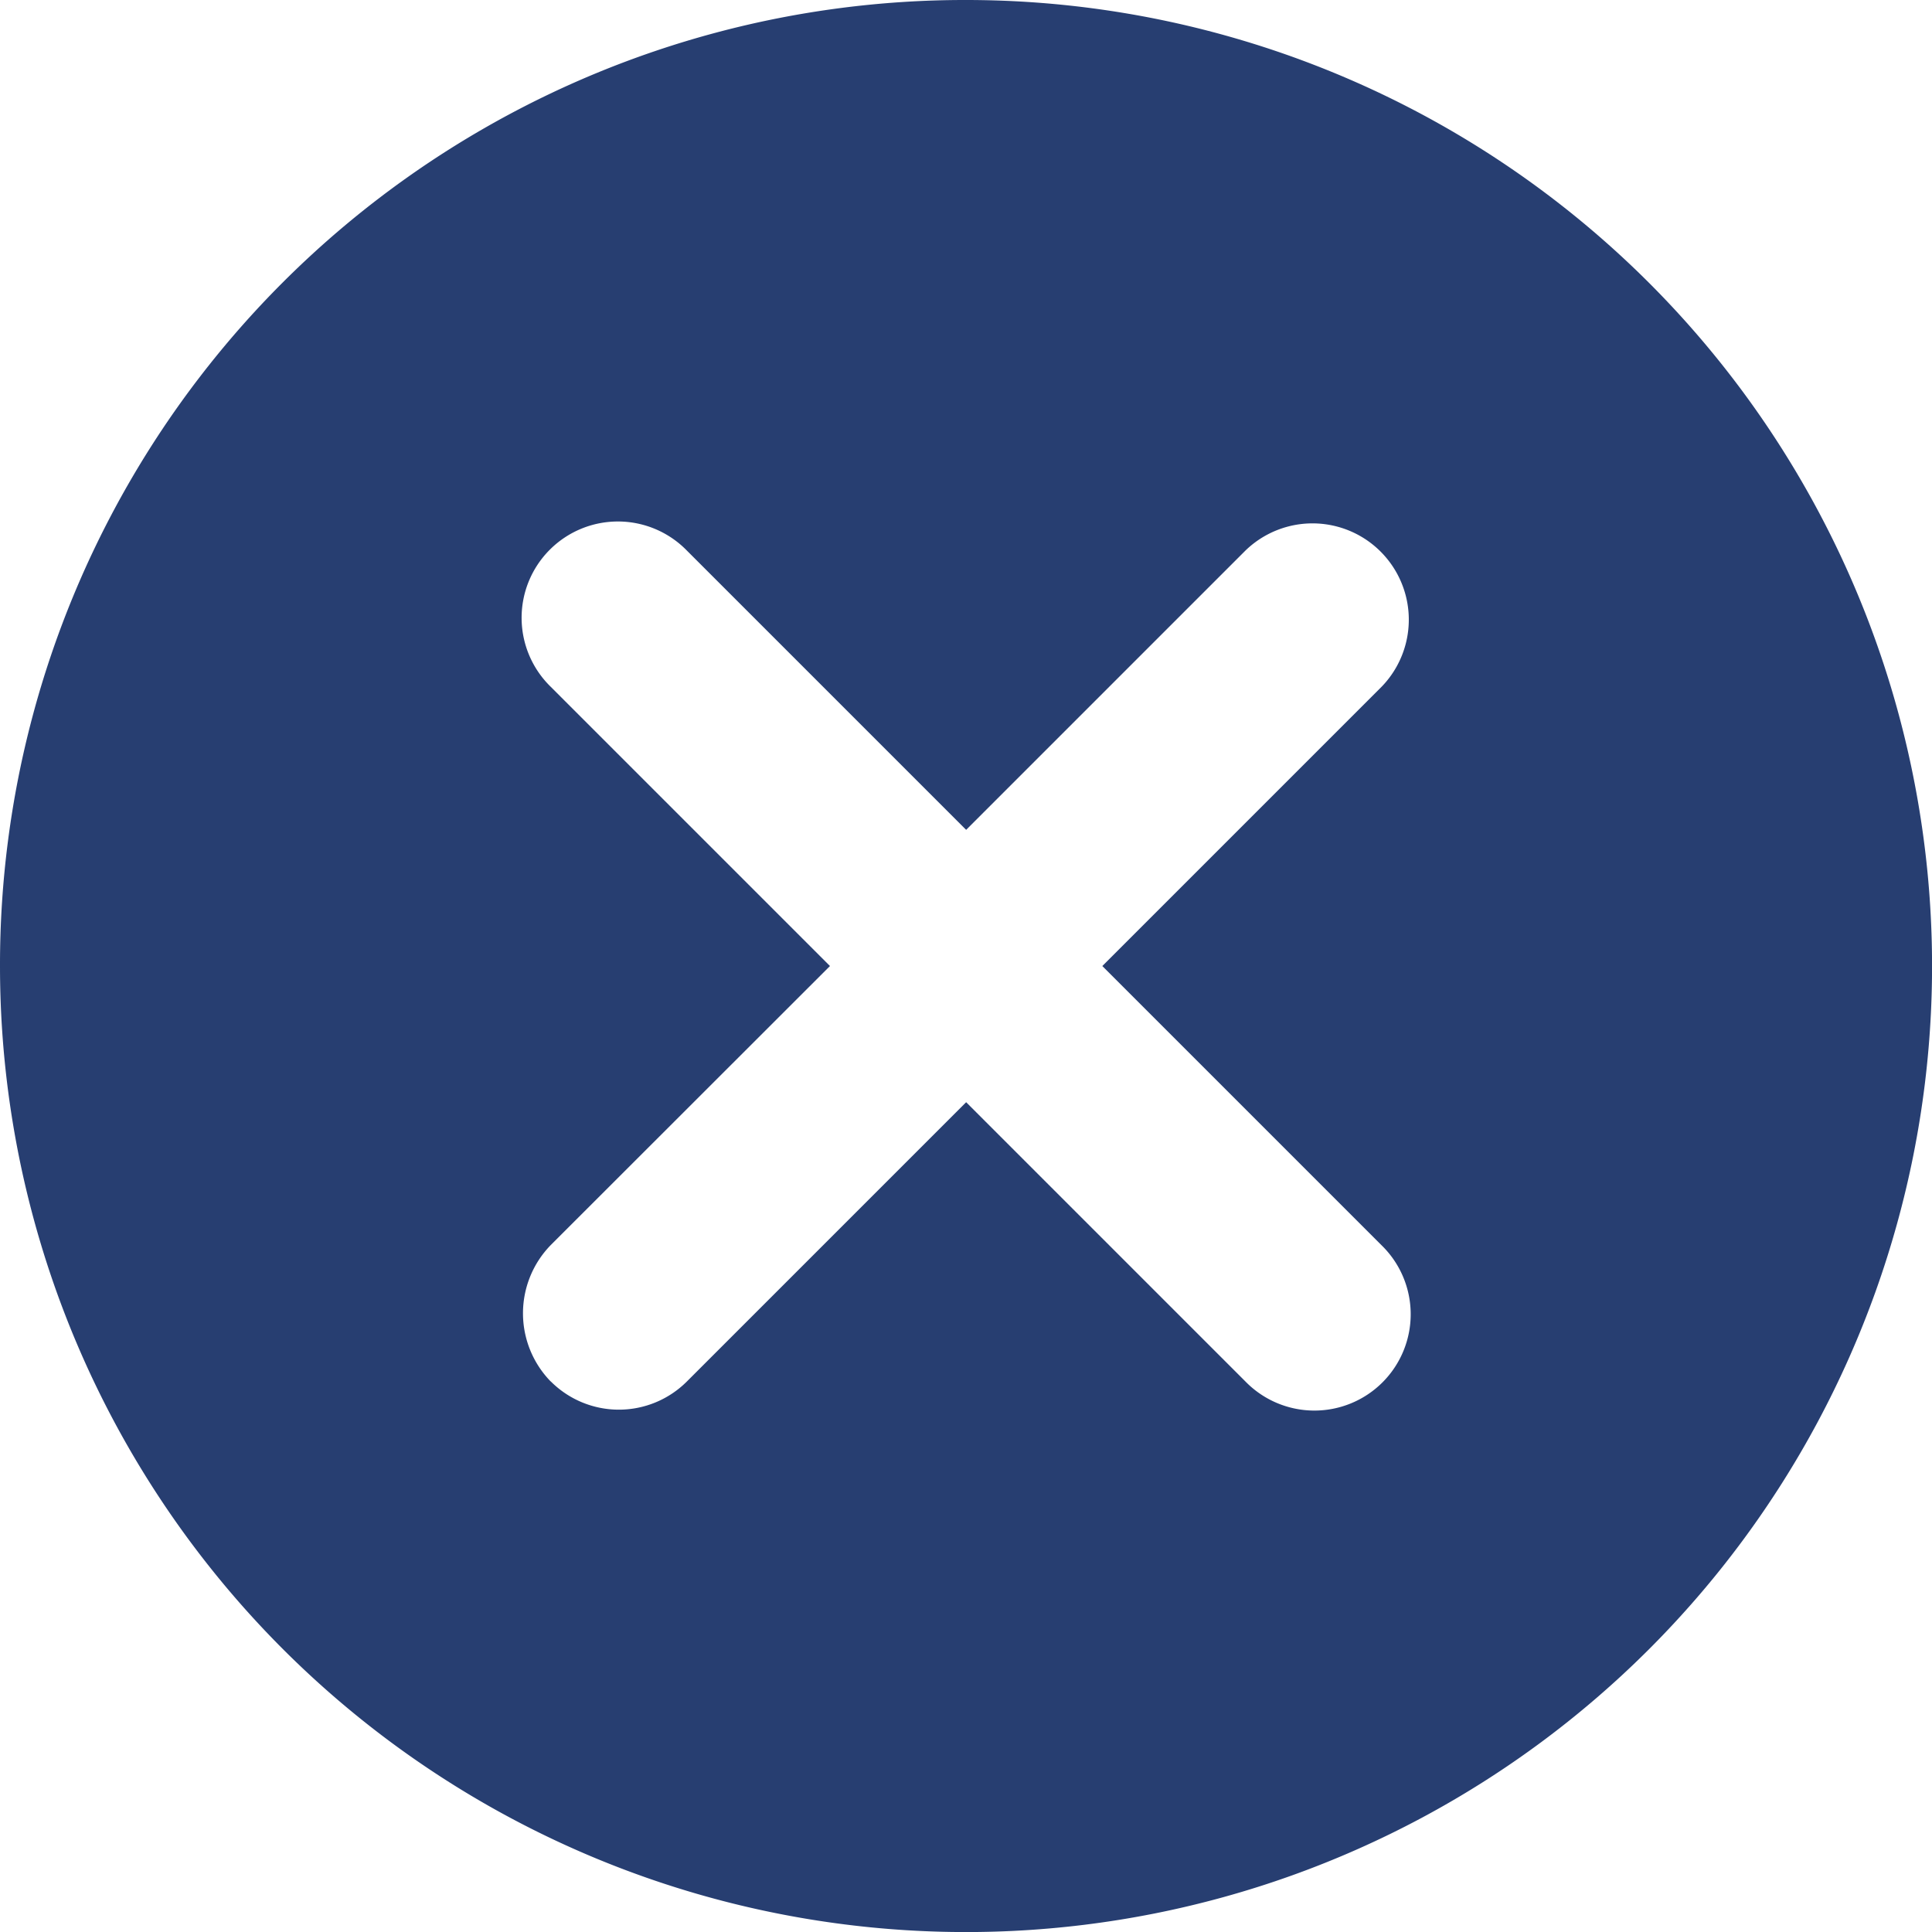 <svg xmlns="http://www.w3.org/2000/svg" width="31.637" height="31.637" viewBox="0 0 31.637 31.637">
  <path id="close_icon" d="M17.819,2A15.819,15.819,0,1,1,2,17.819,15.8,15.8,0,0,1,17.819,2Zm-6.8,22.621a1.575,1.575,0,0,0,2.23,0l4.572-4.572,4.572,4.572a1.577,1.577,0,1,0,2.23-2.23l-4.572-4.572,4.572-4.572a1.577,1.577,0,0,0-2.23-2.23l-4.572,4.572-4.572-4.572a1.577,1.577,0,1,0-2.23,2.23l4.572,4.572L11.017,22.39A1.6,1.6,0,0,0,11.017,24.621Z" transform="translate(-2 -2)" fill="#273e71"/>
</svg>
